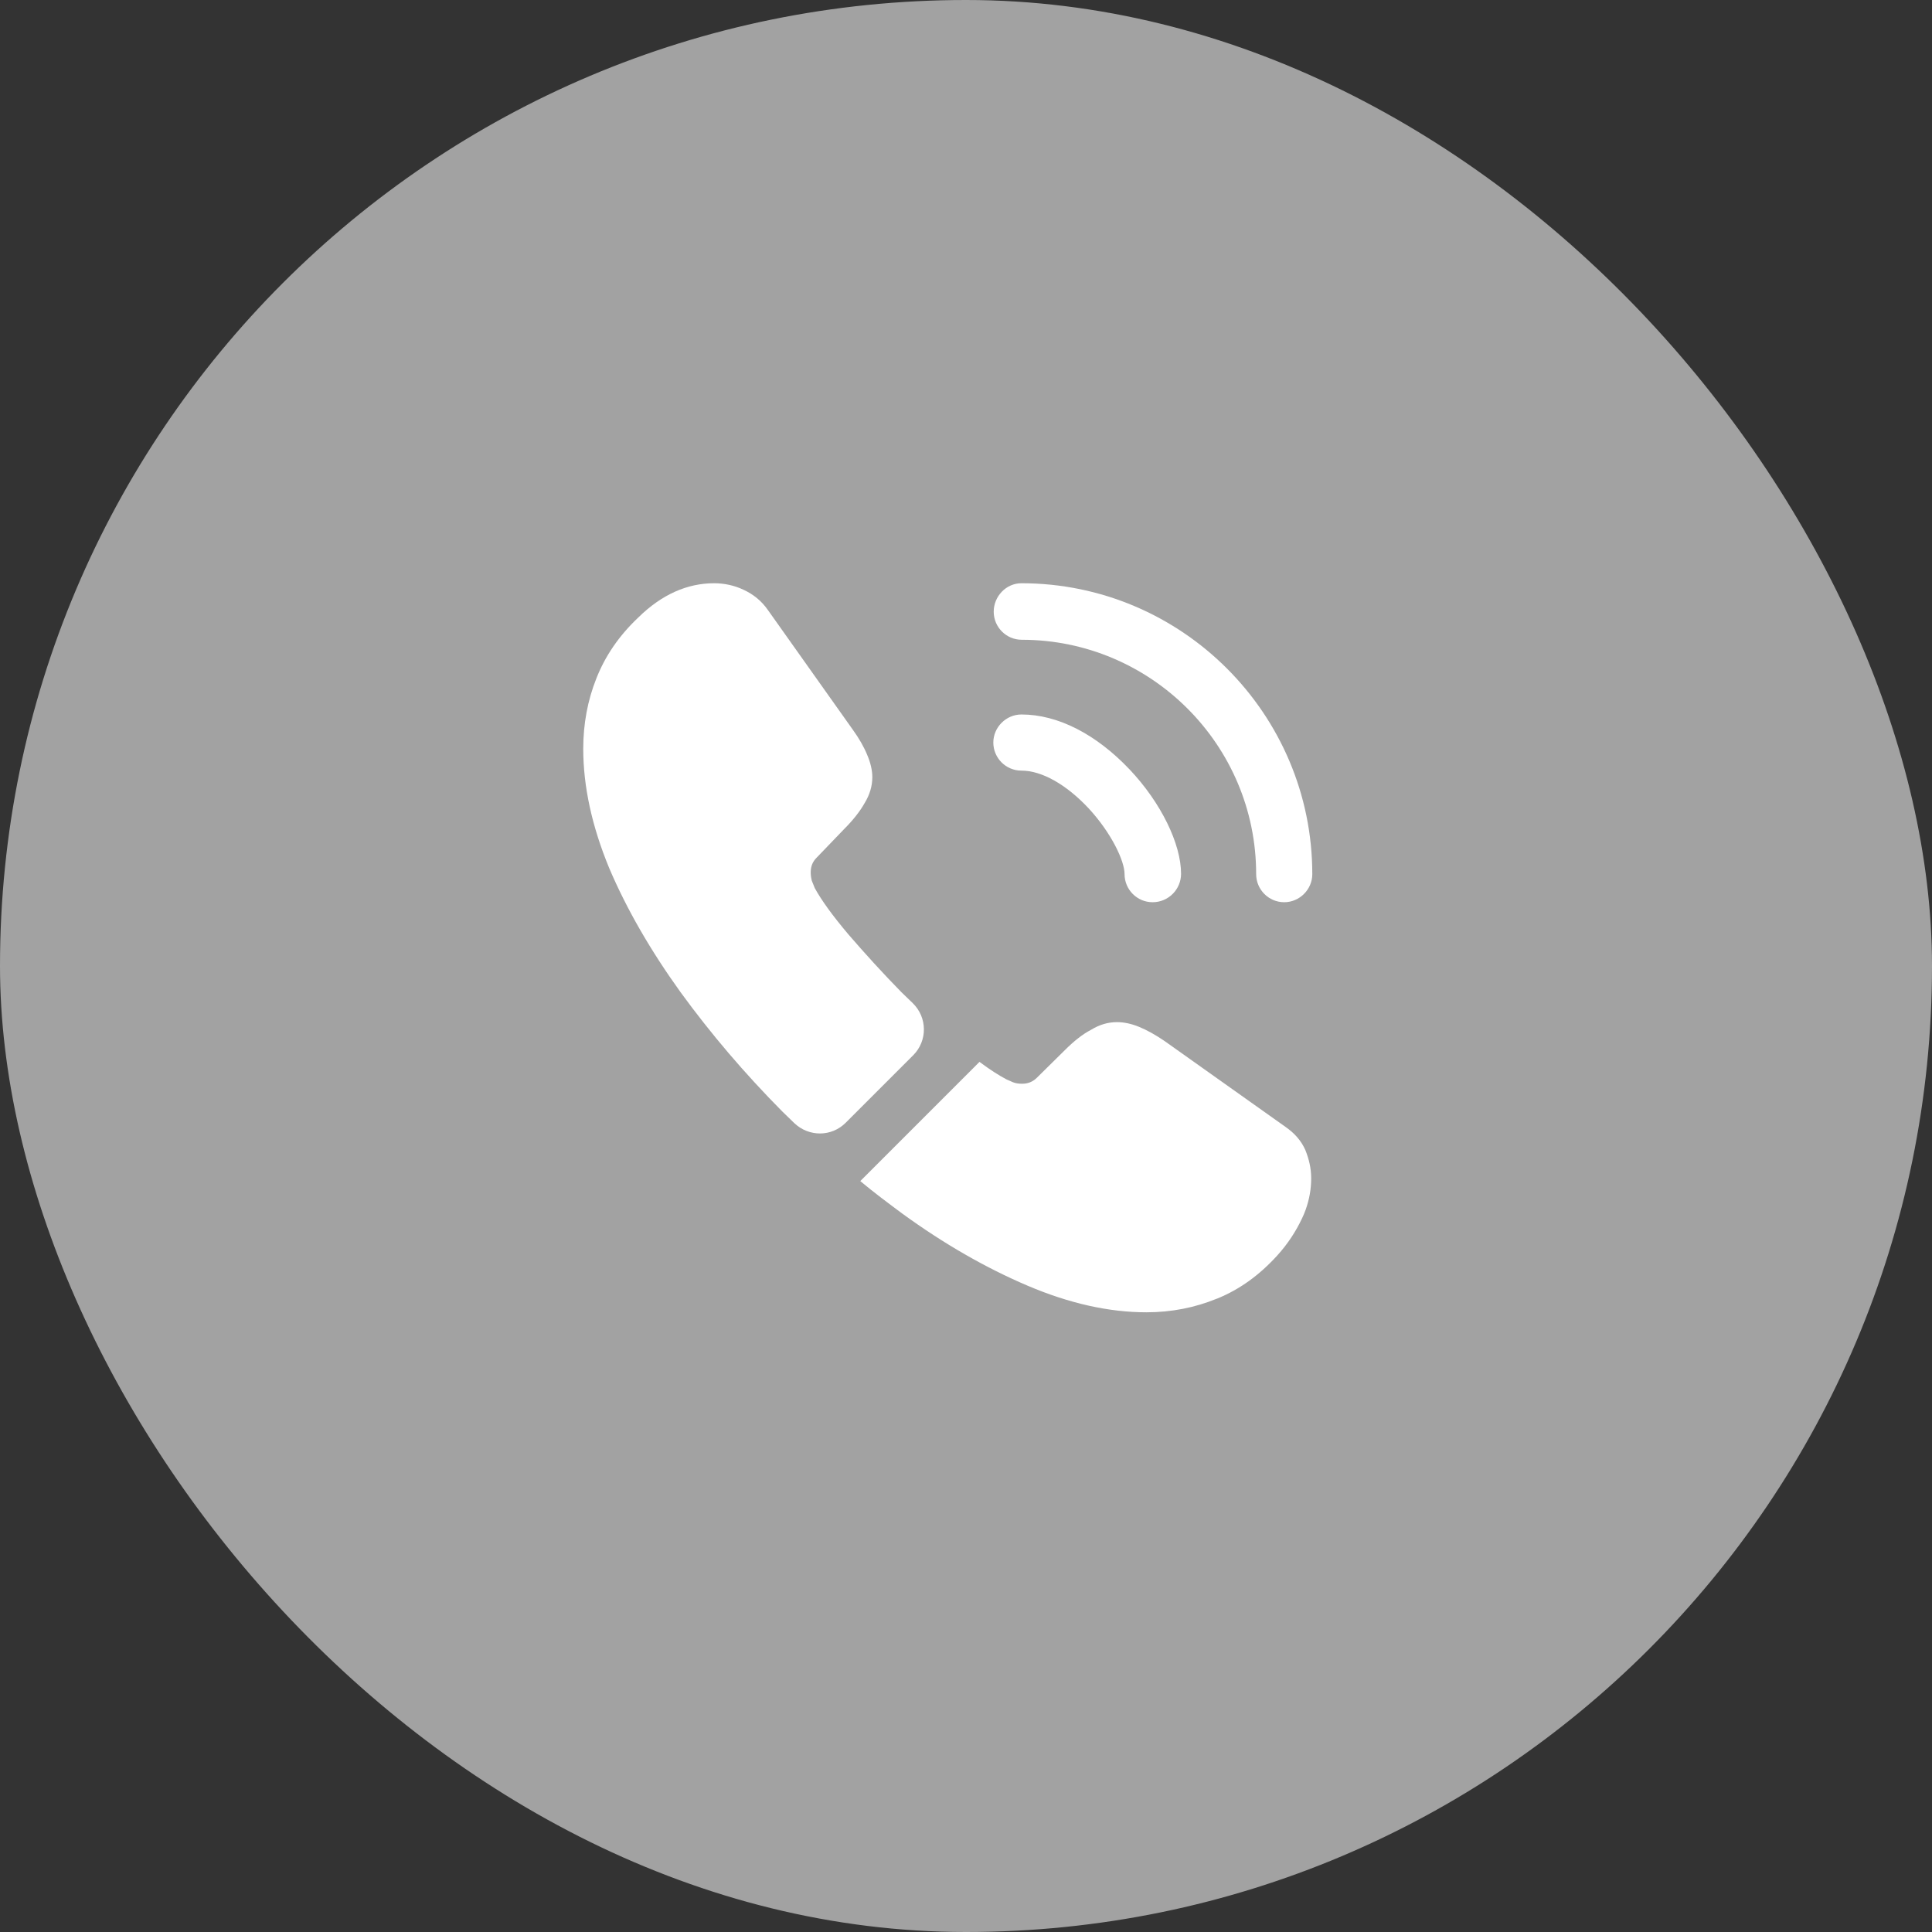 <svg width="70" height="70" viewBox="0 0 70 70" fill="none" xmlns="http://www.w3.org/2000/svg">
<rect x="0" y="0" width="70" height="70" fill="#333333" stroke="none"/>
<rect x="70" y="70" width="70" height="70" rx="35" transform="rotate(-180 70 70)" fill="#A2A2A2"/>
<path d="M41.762 32.689C41.194 32.689 40.745 32.227 40.745 31.672C40.745 31.183 40.257 30.166 39.438 29.282C38.632 28.423 37.747 27.921 37.008 27.921C36.44 27.921 35.99 27.459 35.99 26.904C35.99 26.349 36.453 25.887 37.008 25.887C38.328 25.887 39.715 26.6 40.93 27.881C42.066 29.083 42.792 30.576 42.792 31.659C42.792 32.227 42.33 32.689 41.762 32.689Z" fill="white"/>
<path d="M46.53 32.689C45.962 32.689 45.513 32.227 45.513 31.672C45.513 26.983 41.696 23.18 37.021 23.18C36.453 23.18 36.004 22.717 36.004 22.163C36.004 21.608 36.453 21.132 37.007 21.132C42.819 21.132 47.547 25.861 47.547 31.672C47.547 32.227 47.085 32.689 46.53 32.689Z" fill="white"/>
<path d="M33.085 38.236L30.642 40.679C30.126 41.195 29.308 41.195 28.779 40.693C28.634 40.547 28.489 40.415 28.343 40.27C26.983 38.897 25.755 37.457 24.659 35.951C23.576 34.446 22.704 32.94 22.07 31.447C21.449 29.942 21.132 28.502 21.132 27.129C21.132 26.23 21.291 25.372 21.608 24.579C21.924 23.774 22.426 23.034 23.126 22.374C23.972 21.542 24.896 21.132 25.874 21.132C26.243 21.132 26.613 21.212 26.943 21.37C27.287 21.529 27.591 21.766 27.828 22.11L30.892 26.429C31.13 26.759 31.302 27.062 31.421 27.353C31.54 27.63 31.606 27.908 31.606 28.159C31.606 28.476 31.513 28.793 31.328 29.096C31.157 29.4 30.906 29.717 30.589 30.034L29.585 31.078C29.44 31.223 29.374 31.395 29.374 31.606C29.374 31.712 29.387 31.804 29.413 31.91C29.453 32.015 29.492 32.095 29.519 32.174C29.757 32.61 30.166 33.178 30.747 33.864C31.341 34.551 31.976 35.251 32.662 35.951C32.794 36.083 32.94 36.215 33.072 36.347C33.6 36.862 33.613 37.708 33.085 38.236Z" fill="white"/>
<path d="M47.507 42.7C47.507 43.07 47.441 43.453 47.309 43.823C47.27 43.928 47.23 44.034 47.177 44.14C46.953 44.615 46.662 45.064 46.279 45.487C45.632 46.2 44.919 46.715 44.113 47.045C44.1 47.045 44.087 47.059 44.074 47.059C43.294 47.376 42.449 47.547 41.538 47.547C40.19 47.547 38.751 47.23 37.232 46.583C35.713 45.936 34.194 45.064 32.688 43.968C32.173 43.585 31.658 43.202 31.17 42.793L35.489 38.474C35.858 38.751 36.188 38.962 36.466 39.108C36.532 39.134 36.611 39.174 36.704 39.213C36.809 39.253 36.915 39.266 37.034 39.266C37.258 39.266 37.43 39.187 37.575 39.042L38.579 38.051C38.909 37.721 39.226 37.47 39.53 37.312C39.834 37.127 40.138 37.034 40.468 37.034C40.719 37.034 40.983 37.087 41.273 37.206C41.564 37.325 41.868 37.496 42.198 37.721L46.57 40.825C46.913 41.062 47.151 41.34 47.296 41.67C47.428 42 47.507 42.33 47.507 42.7Z" fill="white"/>
</svg>
